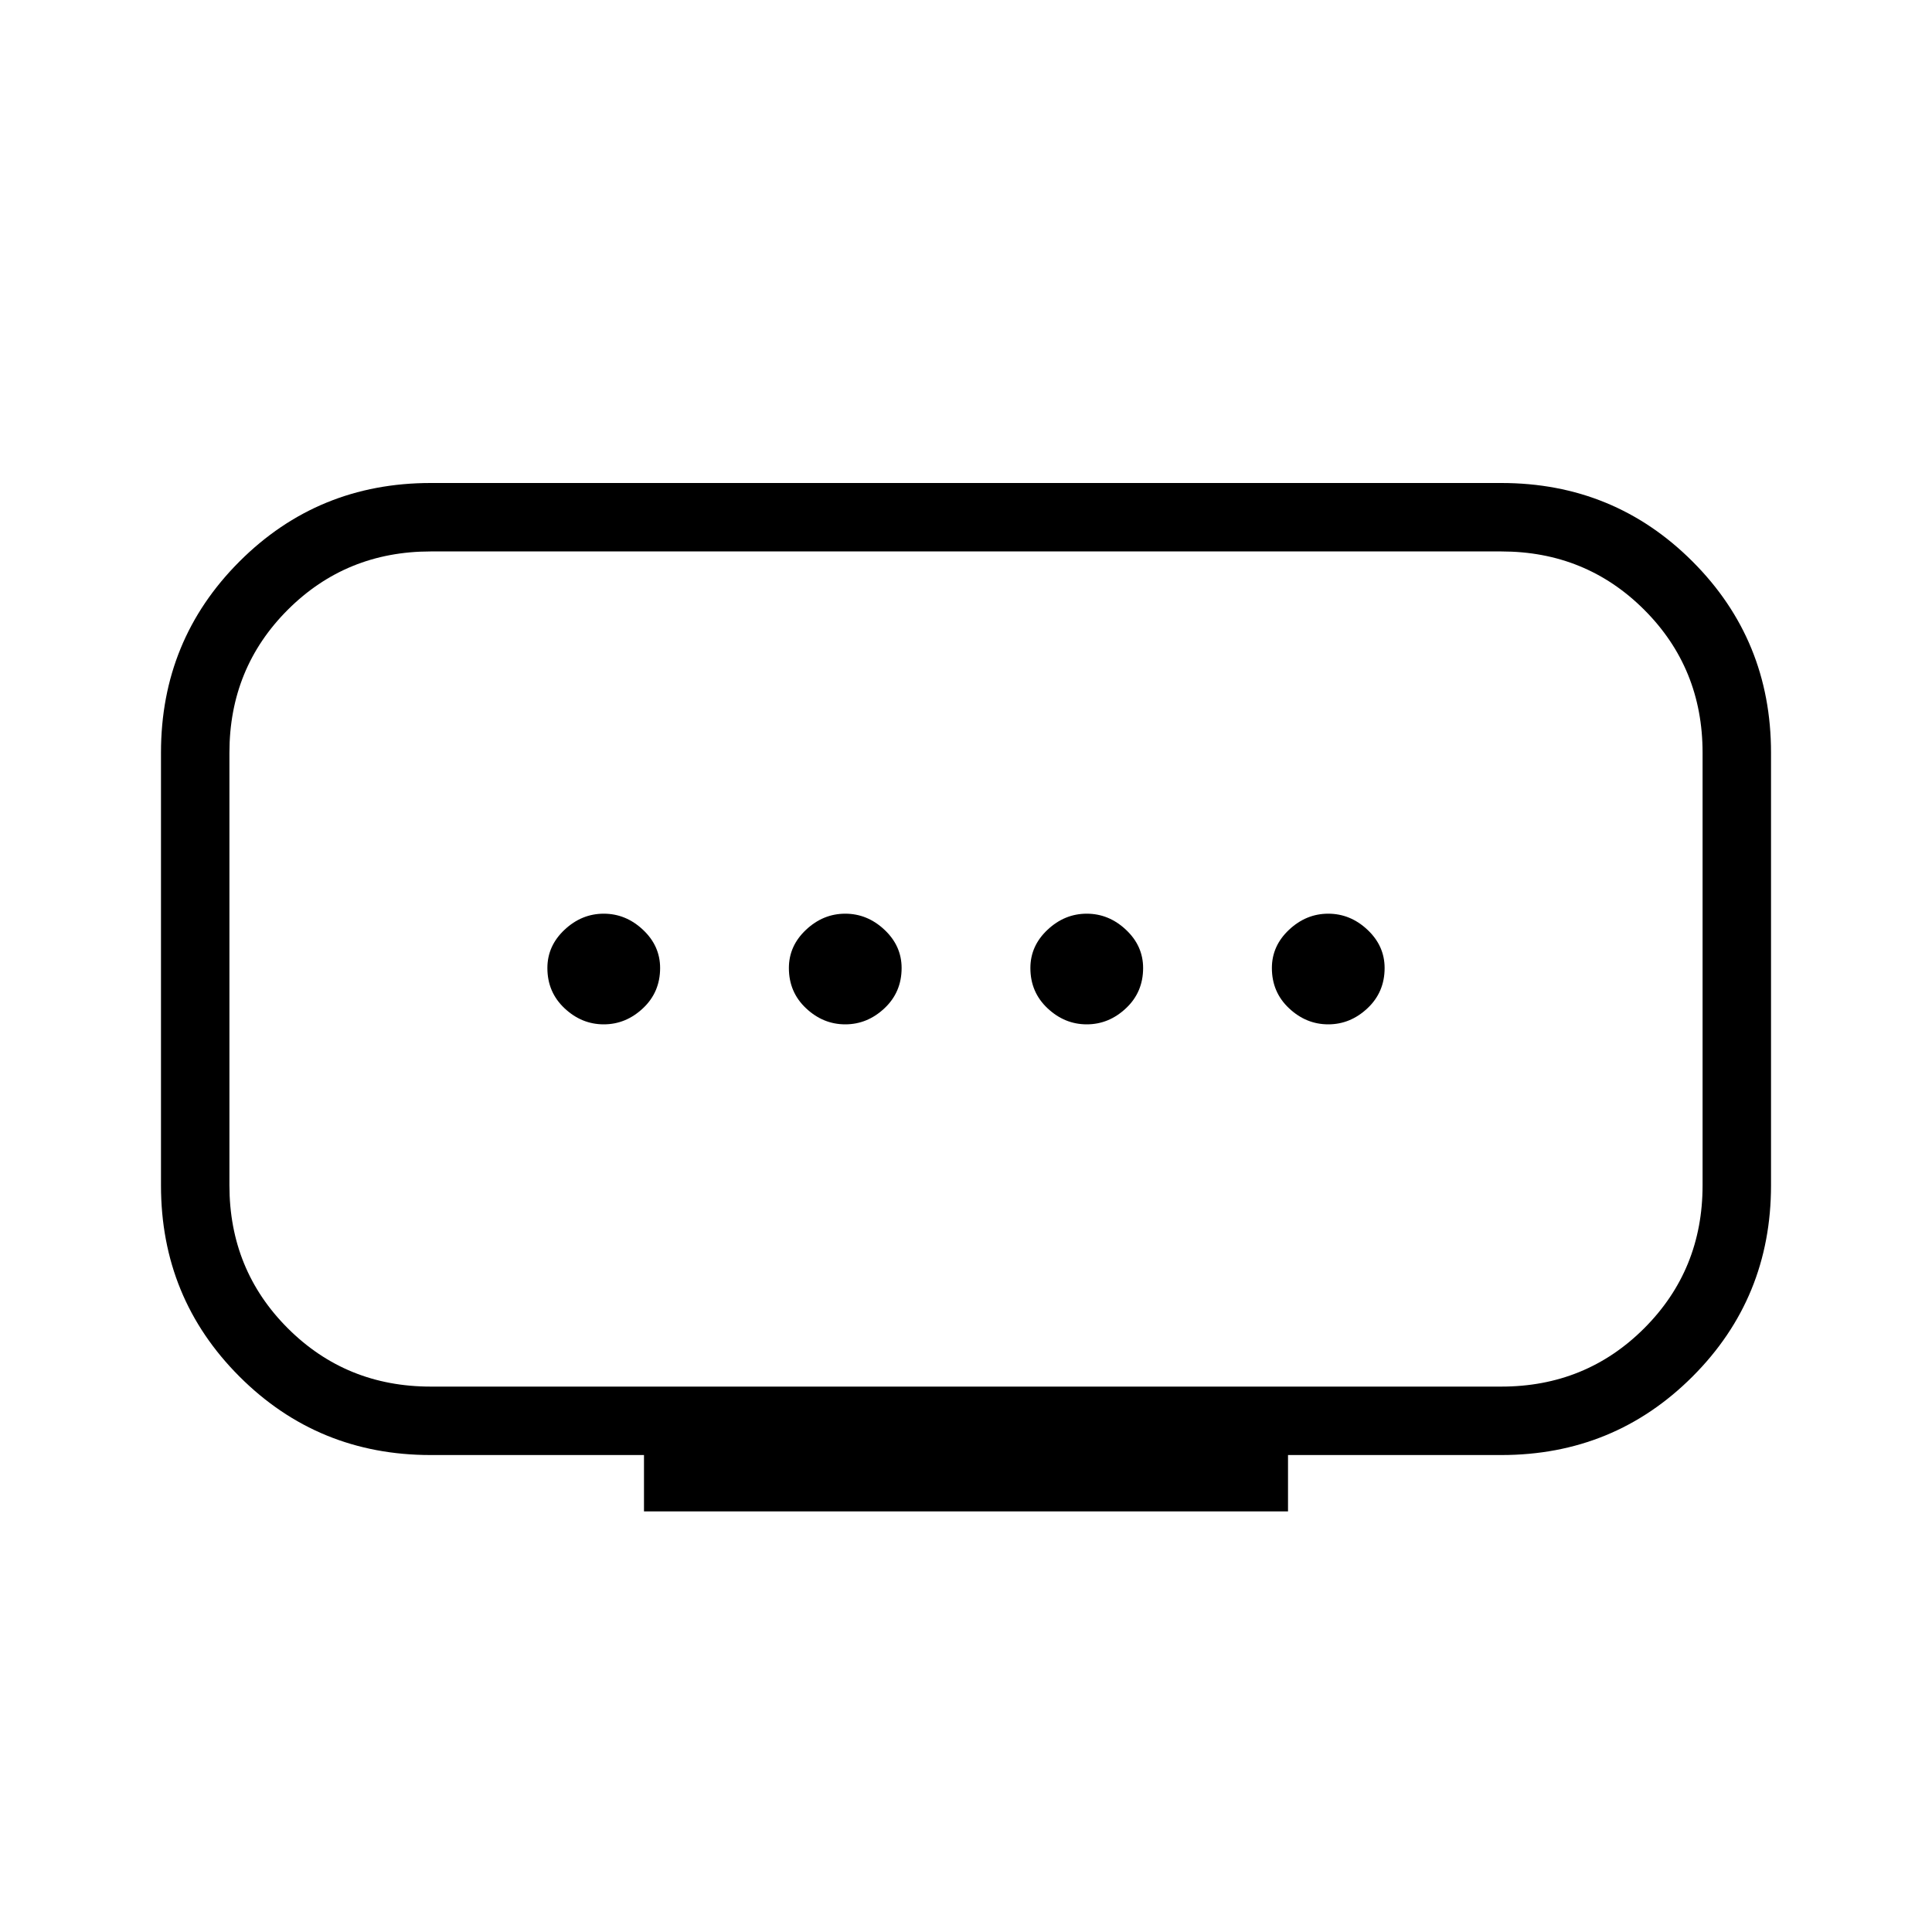 <svg xmlns="http://www.w3.org/2000/svg" height="40" width="40"><path d="M8.917 28.708h22.166q1.75 0 2.959-1.208 1.208-1.208 1.208-2.958v-8.959q0-1.75-1.208-2.958-1.209-1.208-2.959-1.208H8.917q-1.75 0-2.959 1.208-1.208 1.208-1.208 2.958v8.959q0 1.75 1.208 2.958 1.209 1.208 2.959 1.208Zm4.416 2.584v-1.167H8.917q-2.334 0-3.959-1.625t-1.625-3.958v-8.959q0-2.333 1.625-3.958T8.917 10h22.166q2.334 0 3.959 1.625t1.625 3.958v8.959q0 2.333-1.625 3.958t-3.959 1.625h-4.416v1.167ZM17.5 21.208q.458 0 .812-.333.355-.333.355-.833 0-.459-.355-.792-.354-.333-.812-.333-.458 0-.812.333-.355.333-.355.792 0 .5.355.833.354.333.812.333Zm-5 0q.458 0 .812-.333.355-.333.355-.833 0-.459-.355-.792-.354-.333-.812-.333-.458 0-.812.333-.355.333-.355.792 0 .5.355.833.354.333.812.333Zm10 0q.458 0 .812-.333.355-.333.355-.833 0-.459-.355-.792-.354-.333-.812-.333-.458 0-.812.333-.355.333-.355.792 0 .5.355.833.354.333.812.333Zm5 0q.458 0 .812-.333.355-.333.355-.833 0-.459-.355-.792-.354-.333-.812-.333-.458 0-.812.333-.355.333-.355.792 0 .5.355.833.354.333.812.333ZM20 20.042Z"/></svg>